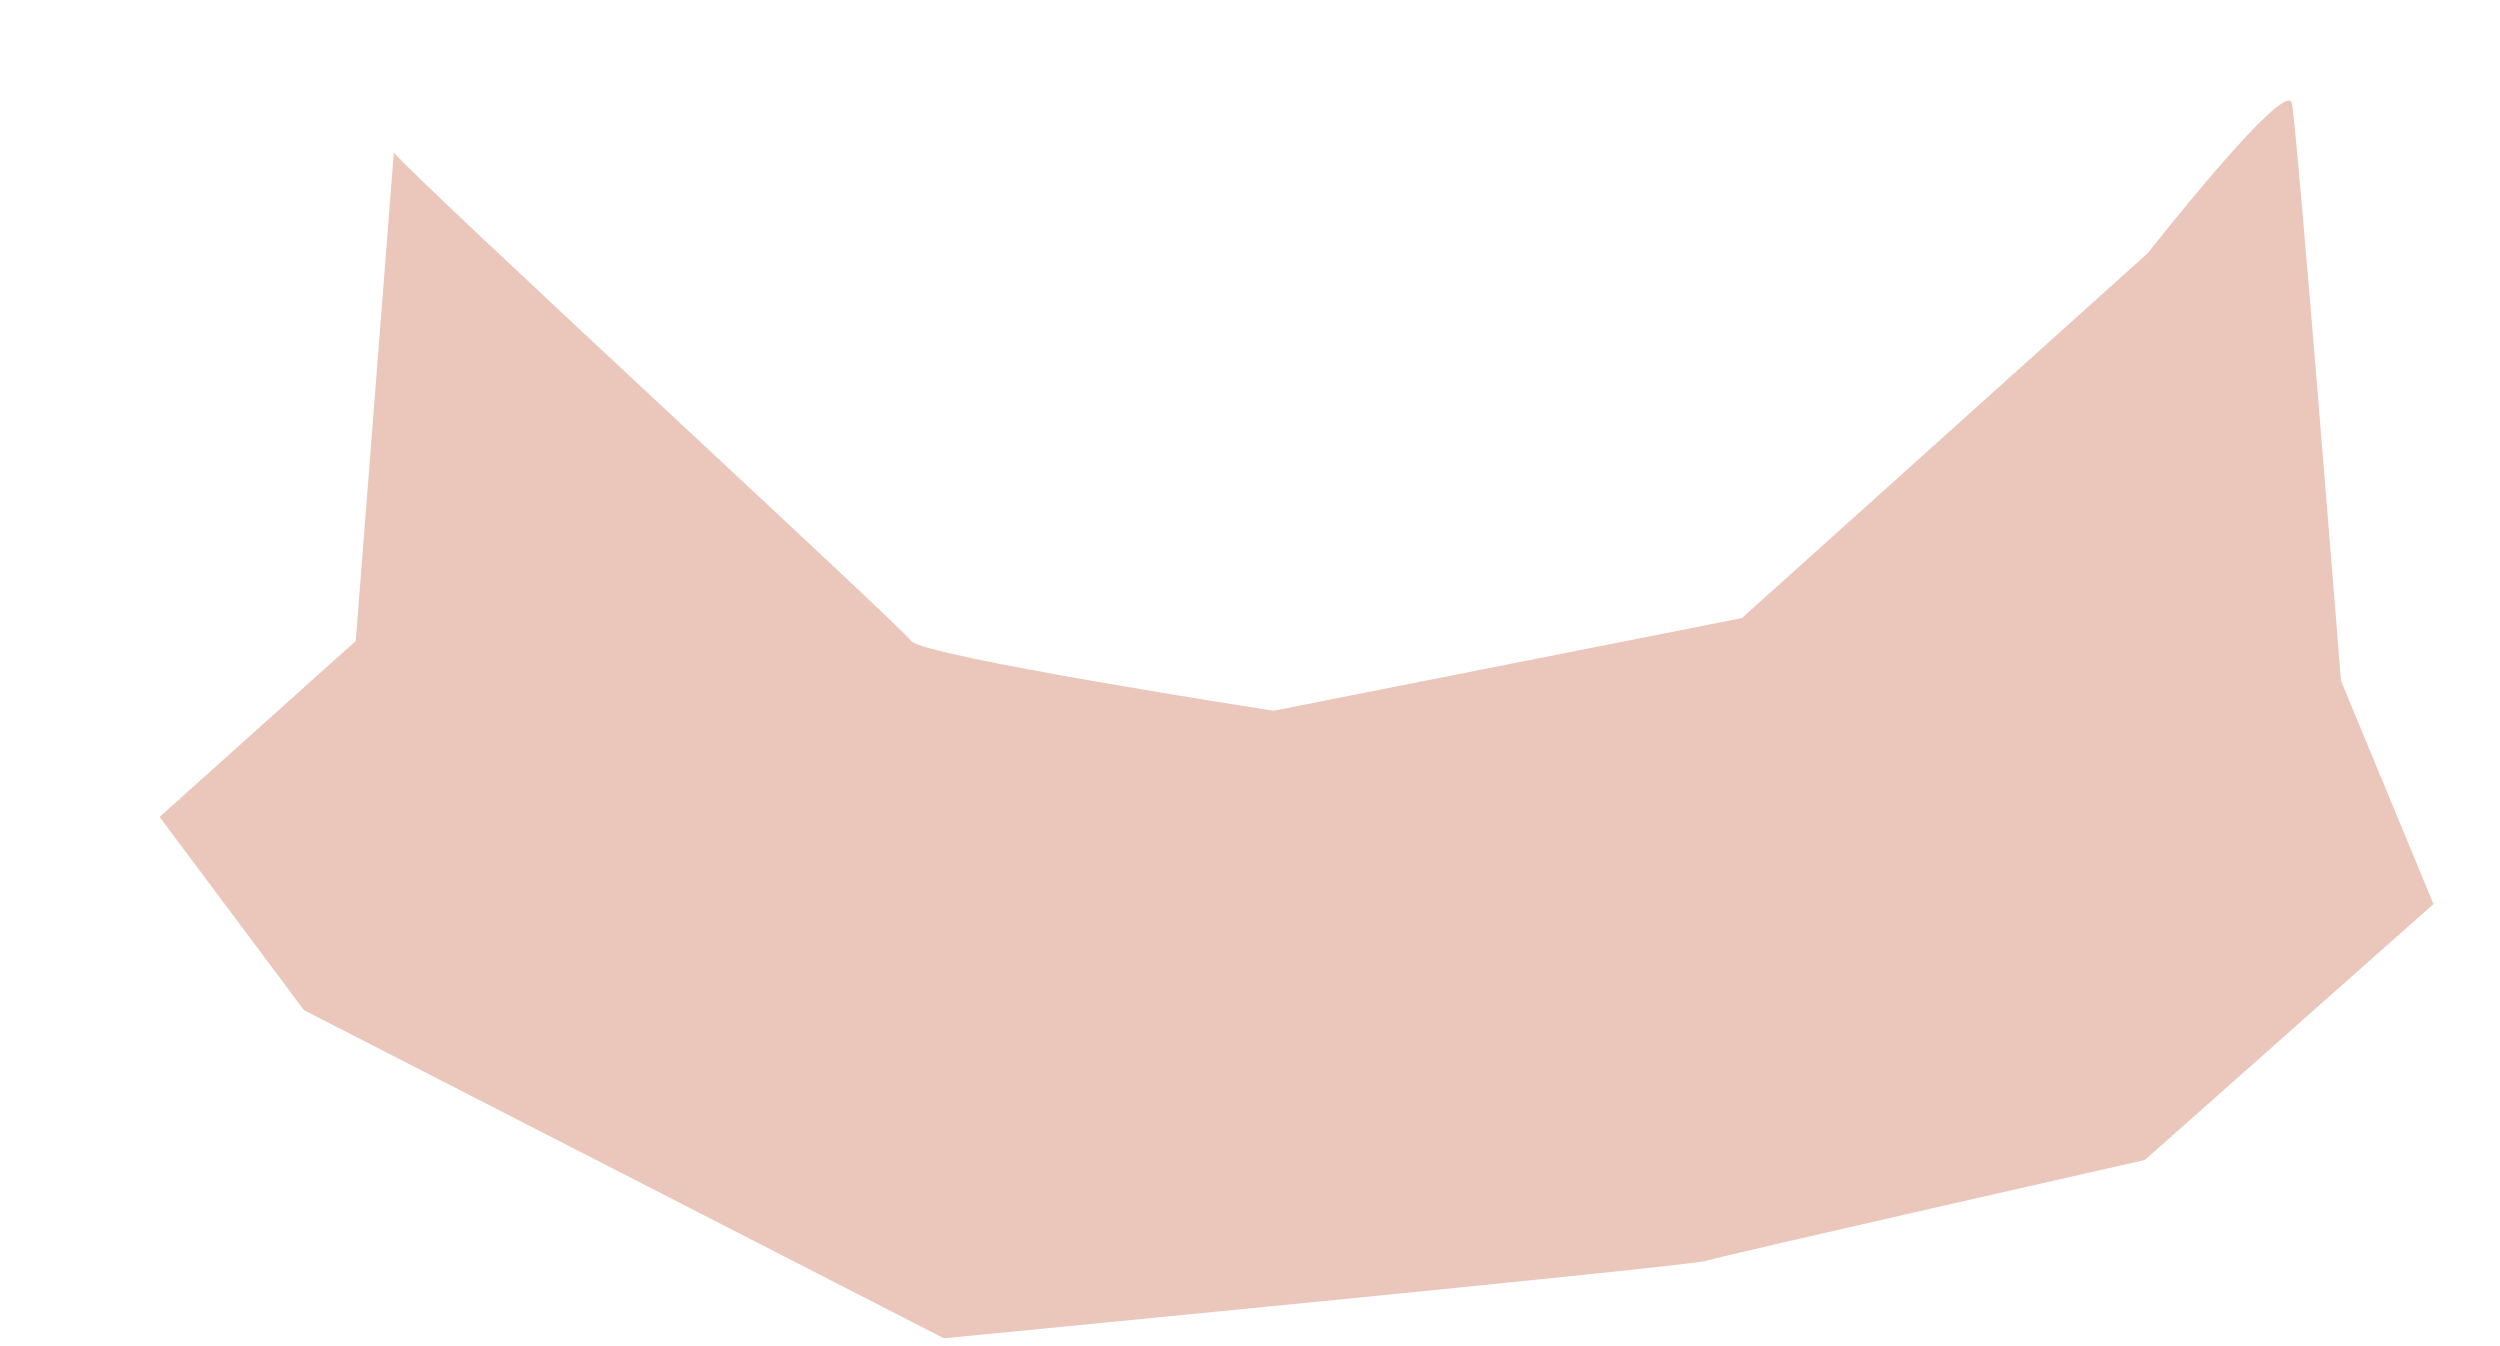 ﻿<?xml version="1.0" encoding="utf-8"?>
<svg version="1.1" xmlns:xlink="http://www.w3.org/1999/xlink" width="13px" height="7px" xmlns="http://www.w3.org/2000/svg">
  <g transform="matrix(1 0 0 1 -14 -302 )">
    <path d="M 12.654 4.701  L 12.173 3.54  C 12.173 3.54  11.946 0.68  11.918 0.538  C 11.89 0.396  11.168 1.317  11.168 1.317  L 9.058 3.214  L 6.622 3.696  C 6.622 3.696  4.795 3.413  4.738 3.333  C 4.682 3.253  2.176 0.949  2.048 0.793  L 1.85 3.333  L 0.83 4.248  L 1.581 5.253  L 4.908 6.959  C 4.908 6.959  8.789 6.584  8.874 6.556  C 8.959 6.528  11.153 6.032  11.153 6.032  L 12.654 4.701  Z " fill-rule="nonzero" fill="#eac6bb" stroke="none" transform="matrix(1 0 0 1 14 302 )" />
  </g>
</svg>